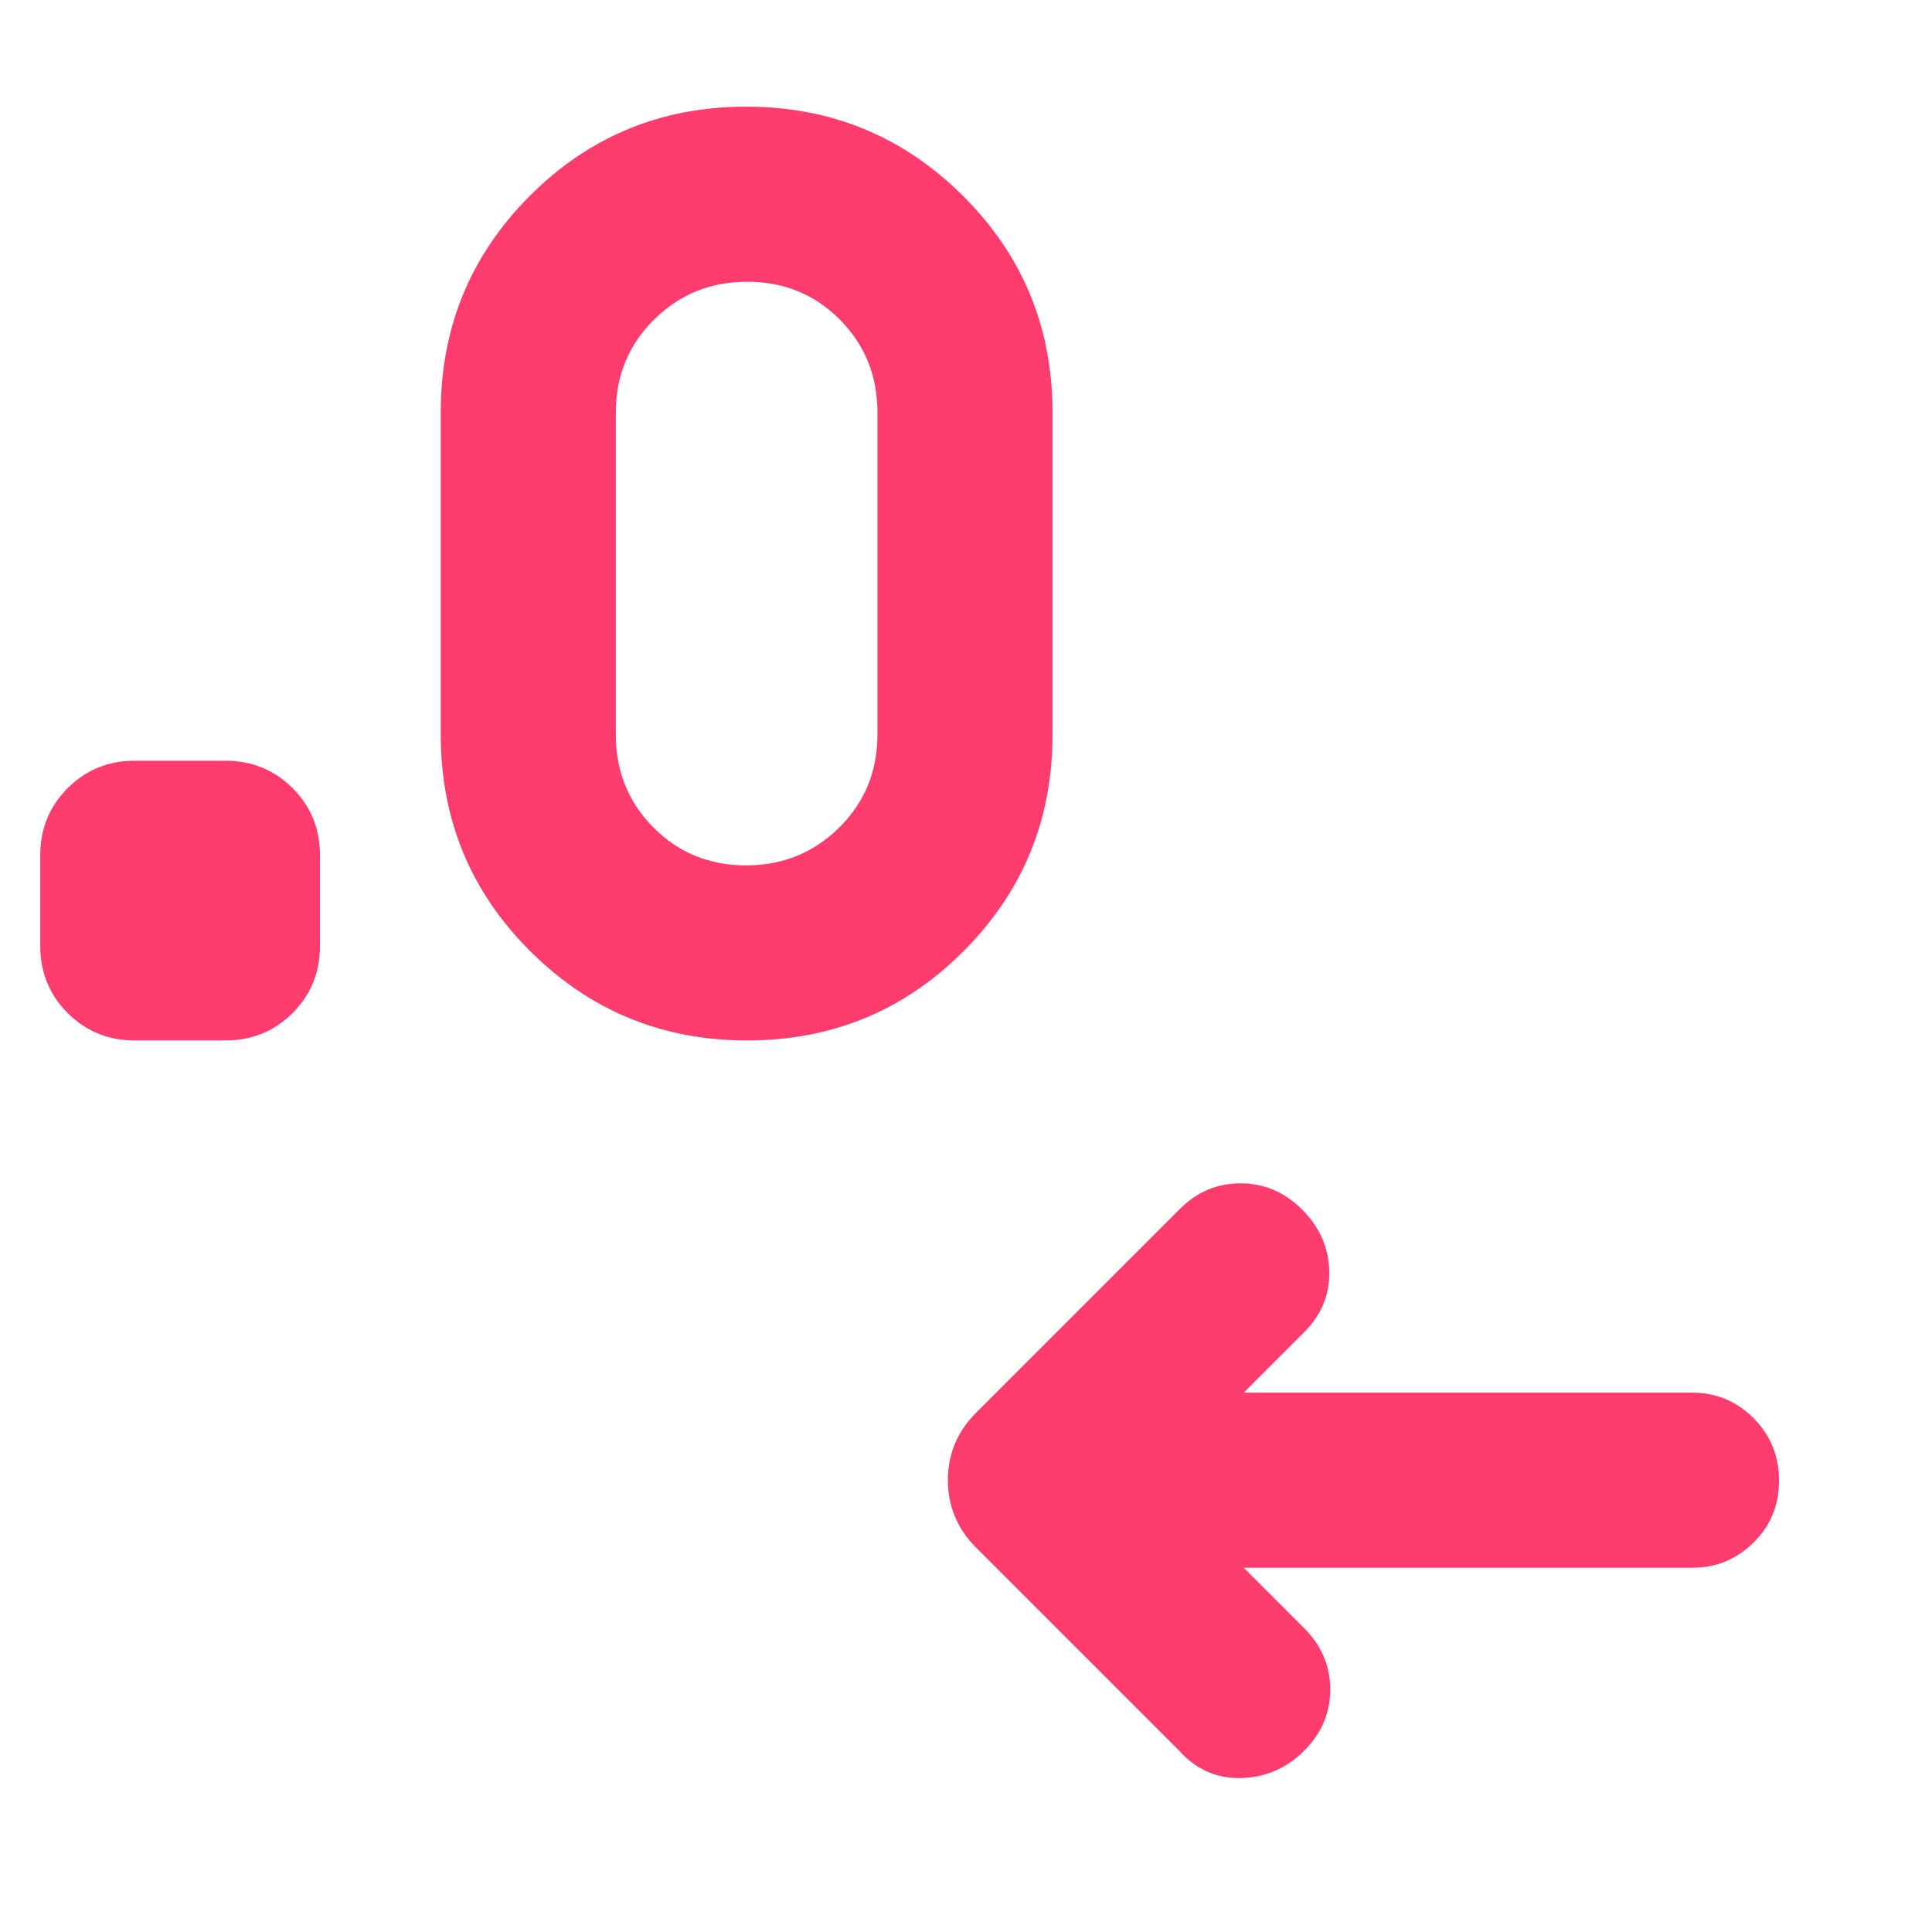 <svg xmlns="http://www.w3.org/2000/svg" height="48" viewBox="0 -960 960 960" width="48"><path fill="rgb(255, 60, 110)" d="m618-181 30 30q13 13 13 30.5T647.95-90q-13.06 13-31.17 13.5T586-90L485-191q-14-14.09-14-33.55Q471-244 485-258l101-101q12.73-13 30.37-13Q634-372 647-359t13.5 30.5Q661-311 648-298l-30 30h223q17.63 0 30.31 12.68 12.69 12.67 12.69 31 0 18.32-12.69 30.82Q858.63-181 841-181H618ZM112-443H67q-19.75 0-33.37-13.63Q20-470.25 20-490v-45q0-19.75 13.63-33.38Q47.25-582 67-582h45q19.75 0 33.38 13.62Q159-554.75 159-535v45q0 19.75-13.62 33.37Q131.75-443 112-443Zm259.24 0Q308-443 263.5-487.33 219-531.66 219-595v-160q0-63.34 44.26-107.67T370.76-907q63.24 0 107.74 44.33Q523-818.34 523-755v160q0 63.34-44.26 107.67T371.24-443Zm-.53-87Q398-530 417-548.79T436-595v-160q0-27.42-18.71-46.21-18.7-18.79-46-18.79Q344-820 325-801.21T306-755v160q0 27.42 18.71 46.21 18.7 18.79 46 18.79Z"/></svg>